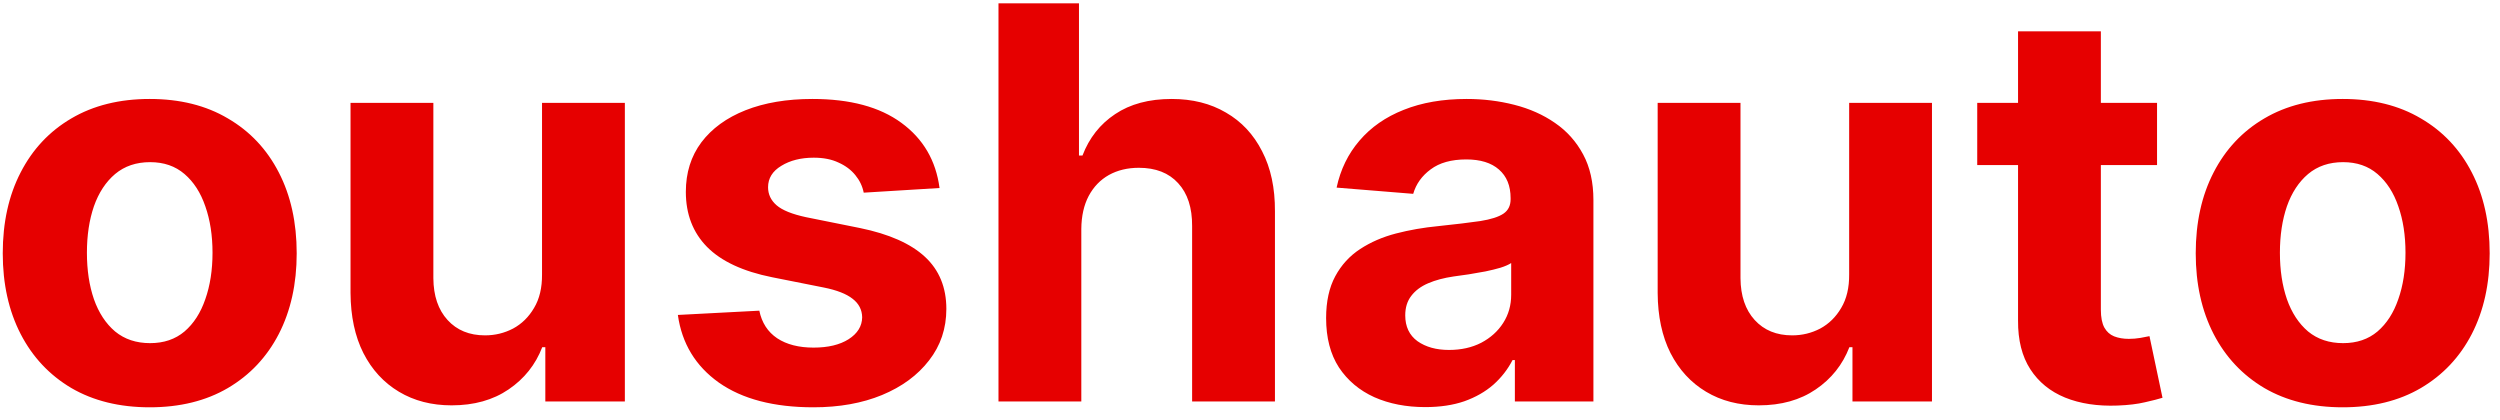 <svg width="137" height="23" viewBox="0 0 137 23" fill="none" xmlns="http://www.w3.org/2000/svg">
<path d="M8.205 22.32C6.55 22.32 5.119 21.968 3.911 21.265C2.711 20.555 1.784 19.567 1.131 18.303C0.477 17.032 0.151 15.558 0.151 13.882C0.151 12.192 0.477 10.714 1.131 9.45C1.784 8.179 2.711 7.192 3.911 6.489C5.119 5.778 6.55 5.423 8.205 5.423C9.859 5.423 11.287 5.778 12.487 6.489C13.695 7.192 14.625 8.179 15.278 9.45C15.932 10.714 16.259 12.192 16.259 13.882C16.259 15.558 15.932 17.032 15.278 18.303C14.625 19.567 13.695 20.555 12.487 21.265C11.287 21.968 9.859 22.32 8.205 22.32ZM8.226 18.804C8.979 18.804 9.607 18.591 10.111 18.165C10.616 17.732 10.996 17.142 11.251 16.396C11.514 15.651 11.646 14.802 11.646 13.85C11.646 12.898 11.514 12.05 11.251 11.304C10.996 10.558 10.616 9.969 10.111 9.536C9.607 9.102 8.979 8.886 8.226 8.886C7.466 8.886 6.827 9.102 6.308 9.536C5.797 9.969 5.41 10.558 5.147 11.304C4.891 12.05 4.763 12.898 4.763 13.85C4.763 14.802 4.891 15.651 5.147 16.396C5.41 17.142 5.797 17.732 6.308 18.165C6.827 18.591 7.466 18.804 8.226 18.804ZM29.703 15.033V5.636H34.242V22H29.884V19.028H29.714C29.345 19.986 28.73 20.757 27.871 21.34C27.018 21.922 25.978 22.213 24.749 22.213C23.655 22.213 22.693 21.965 21.862 21.467C21.031 20.97 20.381 20.264 19.913 19.347C19.451 18.431 19.217 17.334 19.209 16.055V5.636H23.748V15.246C23.755 16.212 24.014 16.975 24.526 17.536C25.037 18.097 25.722 18.378 26.582 18.378C27.129 18.378 27.64 18.254 28.116 18.005C28.592 17.749 28.975 17.373 29.266 16.876C29.565 16.379 29.71 15.764 29.703 15.033ZM51.487 10.303L47.332 10.558C47.261 10.203 47.108 9.884 46.874 9.599C46.639 9.308 46.33 9.077 45.947 8.907C45.571 8.729 45.12 8.641 44.594 8.641C43.891 8.641 43.298 8.79 42.815 9.088C42.332 9.379 42.09 9.77 42.09 10.26C42.09 10.651 42.247 10.981 42.559 11.251C42.872 11.521 43.408 11.737 44.168 11.901L47.129 12.497C48.72 12.824 49.906 13.349 50.688 14.074C51.469 14.798 51.86 15.75 51.86 16.929C51.86 18.001 51.544 18.942 50.911 19.752C50.286 20.562 49.427 21.194 48.333 21.648C47.247 22.096 45.993 22.32 44.573 22.32C42.406 22.32 40.681 21.869 39.395 20.967C38.117 20.058 37.367 18.822 37.147 17.259L41.611 17.025C41.746 17.685 42.073 18.19 42.591 18.538C43.11 18.879 43.774 19.049 44.583 19.049C45.379 19.049 46.018 18.896 46.501 18.591C46.991 18.278 47.239 17.877 47.247 17.387C47.239 16.975 47.066 16.638 46.725 16.375C46.384 16.105 45.858 15.899 45.148 15.757L42.314 15.193C40.716 14.873 39.526 14.319 38.745 13.53C37.971 12.742 37.584 11.737 37.584 10.516C37.584 9.464 37.868 8.559 38.436 7.799C39.011 7.039 39.818 6.453 40.855 6.041C41.899 5.629 43.12 5.423 44.519 5.423C46.586 5.423 48.212 5.86 49.399 6.734C50.592 7.607 51.288 8.797 51.487 10.303ZM59.256 12.54V22H54.717V0.182H59.128V8.523H59.32C59.689 7.558 60.285 6.801 61.109 6.254C61.933 5.7 62.967 5.423 64.21 5.423C65.346 5.423 66.337 5.672 67.182 6.169C68.034 6.659 68.695 7.366 69.163 8.289C69.639 9.205 69.874 10.303 69.867 11.581V22H65.328V12.391C65.335 11.382 65.079 10.597 64.561 10.036C64.05 9.475 63.332 9.195 62.409 9.195C61.791 9.195 61.244 9.326 60.769 9.589C60.3 9.852 59.93 10.235 59.66 10.739C59.398 11.236 59.263 11.837 59.256 12.54ZM78.104 22.309C77.06 22.309 76.13 22.128 75.313 21.766C74.496 21.396 73.85 20.853 73.374 20.136C72.905 19.411 72.671 18.509 72.671 17.43C72.671 16.521 72.838 15.757 73.172 15.139C73.505 14.521 73.96 14.024 74.535 13.648C75.111 13.271 75.764 12.987 76.496 12.796C77.234 12.604 78.008 12.469 78.818 12.391C79.77 12.291 80.537 12.199 81.119 12.114C81.701 12.021 82.124 11.886 82.387 11.709C82.65 11.531 82.781 11.268 82.781 10.921V10.857C82.781 10.182 82.568 9.66 82.142 9.29C81.723 8.921 81.126 8.737 80.352 8.737C79.535 8.737 78.885 8.918 78.403 9.28C77.92 9.635 77.6 10.082 77.444 10.622L73.246 10.281C73.459 9.287 73.878 8.428 74.503 7.703C75.128 6.972 75.934 6.411 76.922 6.02C77.916 5.622 79.067 5.423 80.373 5.423C81.282 5.423 82.153 5.53 82.984 5.743C83.822 5.956 84.564 6.286 85.21 6.734C85.864 7.181 86.378 7.756 86.755 8.46C87.131 9.156 87.319 9.99 87.319 10.963V22H83.015V19.731H82.888C82.625 20.242 82.273 20.693 81.833 21.084C81.393 21.467 80.864 21.769 80.246 21.989C79.628 22.202 78.914 22.309 78.104 22.309ZM79.404 19.177C80.072 19.177 80.661 19.046 81.172 18.783C81.684 18.513 82.085 18.151 82.376 17.696C82.667 17.241 82.813 16.727 82.813 16.151V14.415C82.671 14.507 82.476 14.592 82.227 14.671C81.986 14.742 81.712 14.809 81.407 14.873C81.101 14.93 80.796 14.983 80.491 15.033C80.185 15.075 79.908 15.114 79.66 15.15C79.127 15.228 78.662 15.352 78.264 15.523C77.866 15.693 77.557 15.924 77.337 16.215C77.117 16.499 77.007 16.854 77.007 17.28C77.007 17.898 77.231 18.371 77.678 18.697C78.133 19.017 78.708 19.177 79.404 19.177ZM101.334 15.033V5.636H105.872V22H101.515V19.028H101.345C100.975 19.986 100.361 20.757 99.502 21.34C98.649 21.922 97.609 22.213 96.38 22.213C95.286 22.213 94.324 21.965 93.493 21.467C92.662 20.97 92.012 20.264 91.543 19.347C91.082 18.431 90.847 17.334 90.84 16.055V5.636H95.379V15.246C95.386 16.212 95.645 16.975 96.156 17.536C96.668 18.097 97.353 18.378 98.213 18.378C98.759 18.378 99.271 18.254 99.747 18.005C100.222 17.749 100.606 17.373 100.897 16.876C101.195 16.379 101.341 15.764 101.334 15.033ZM118.206 5.636V9.045H108.352V5.636H118.206ZM110.589 1.716H115.127V16.972C115.127 17.391 115.191 17.717 115.319 17.952C115.447 18.179 115.625 18.339 115.852 18.431C116.086 18.523 116.356 18.57 116.662 18.57C116.875 18.57 117.088 18.552 117.301 18.516C117.514 18.474 117.677 18.442 117.791 18.421L118.505 21.798C118.277 21.869 117.958 21.95 117.546 22.043C117.134 22.142 116.633 22.202 116.044 22.224C114.95 22.266 113.991 22.121 113.167 21.787C112.35 21.453 111.715 20.935 111.26 20.232C110.806 19.528 110.582 18.641 110.589 17.568V1.716ZM128.38 22.32C126.725 22.32 125.294 21.968 124.087 21.265C122.887 20.555 121.96 19.567 121.306 18.303C120.653 17.032 120.326 15.558 120.326 13.882C120.326 12.192 120.653 10.714 121.306 9.45C121.96 8.179 122.887 7.192 124.087 6.489C125.294 5.778 126.725 5.423 128.38 5.423C130.035 5.423 131.463 5.778 132.663 6.489C133.87 7.192 134.801 8.179 135.454 9.45C136.108 10.714 136.434 12.192 136.434 13.882C136.434 15.558 136.108 17.032 135.454 18.303C134.801 19.567 133.87 20.555 132.663 21.265C131.463 21.968 130.035 22.32 128.38 22.32ZM128.402 18.804C129.154 18.804 129.783 18.591 130.287 18.165C130.792 17.732 131.172 17.142 131.427 16.396C131.69 15.651 131.821 14.802 131.821 13.85C131.821 12.898 131.69 12.05 131.427 11.304C131.172 10.558 130.792 9.969 130.287 9.536C129.783 9.102 129.154 8.886 128.402 8.886C127.642 8.886 127.002 9.102 126.484 9.536C125.973 9.969 125.586 10.558 125.323 11.304C125.067 12.05 124.939 12.898 124.939 13.85C124.939 14.802 125.067 15.651 125.323 16.396C125.586 17.142 125.973 17.732 126.484 18.165C127.002 18.591 127.642 18.804 128.402 18.804Z" fill="#E60000"/>
</svg>
